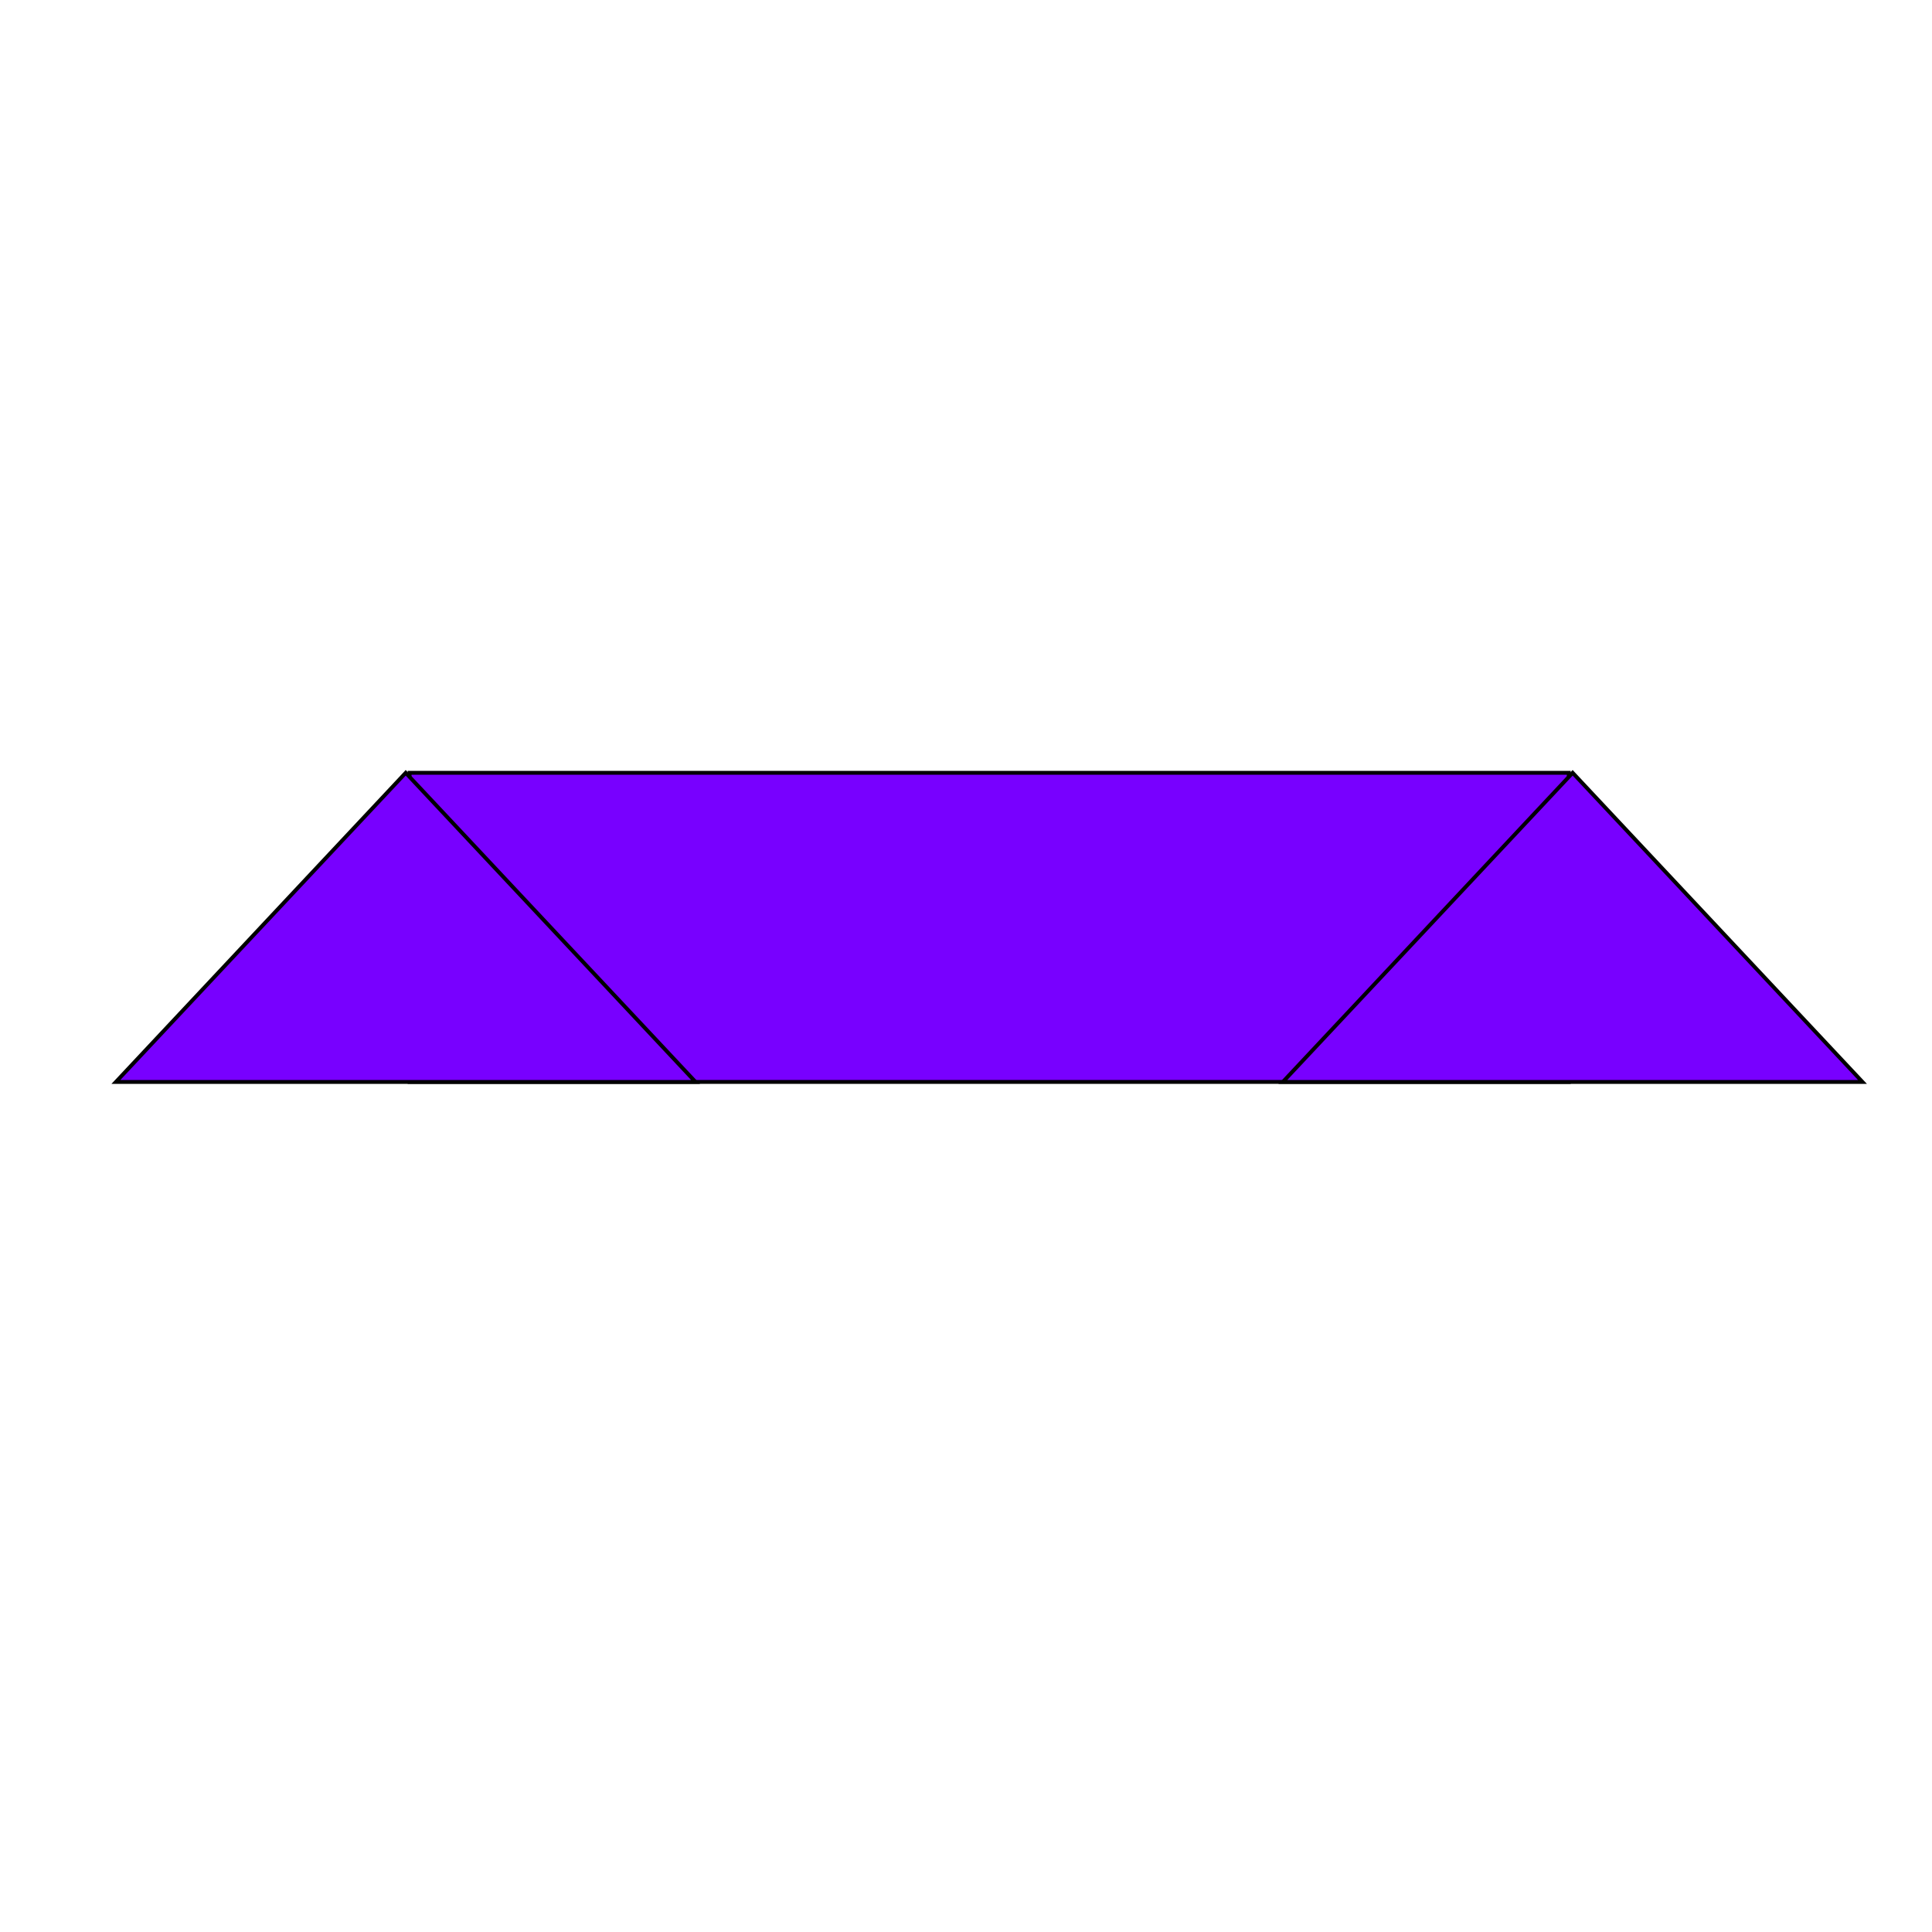 <?xml version="1.0" encoding="utf-8"?>
<svg xmlns="http://www.w3.org/2000/svg" viewBox="0 0 500 500" xmlns:bx="https://boxy-svg.com">
  <rect x="106" y="200" width="300" height="80" style="stroke: rgb(0, 0, 0); fill: rgb(120, 0, 255);"/>
  <path d="M 105 200 L 180 280 L 30 280 L 105 200 Z" bx:shape="triangle 30 200 150 80 0.5 0 1@5824ca2c" style="stroke: rgb(0, 0, 0); fill: rgb(120, 0, 255);"/>
  <path d="M 407 200 L 482 280 L 332 280 L 407 200 Z" bx:shape="triangle 332 200 150 80 0.5 0 1@2869cb03" style="stroke: rgb(0, 0, 0); fill: rgb(120, 0, 255);"/>
</svg>